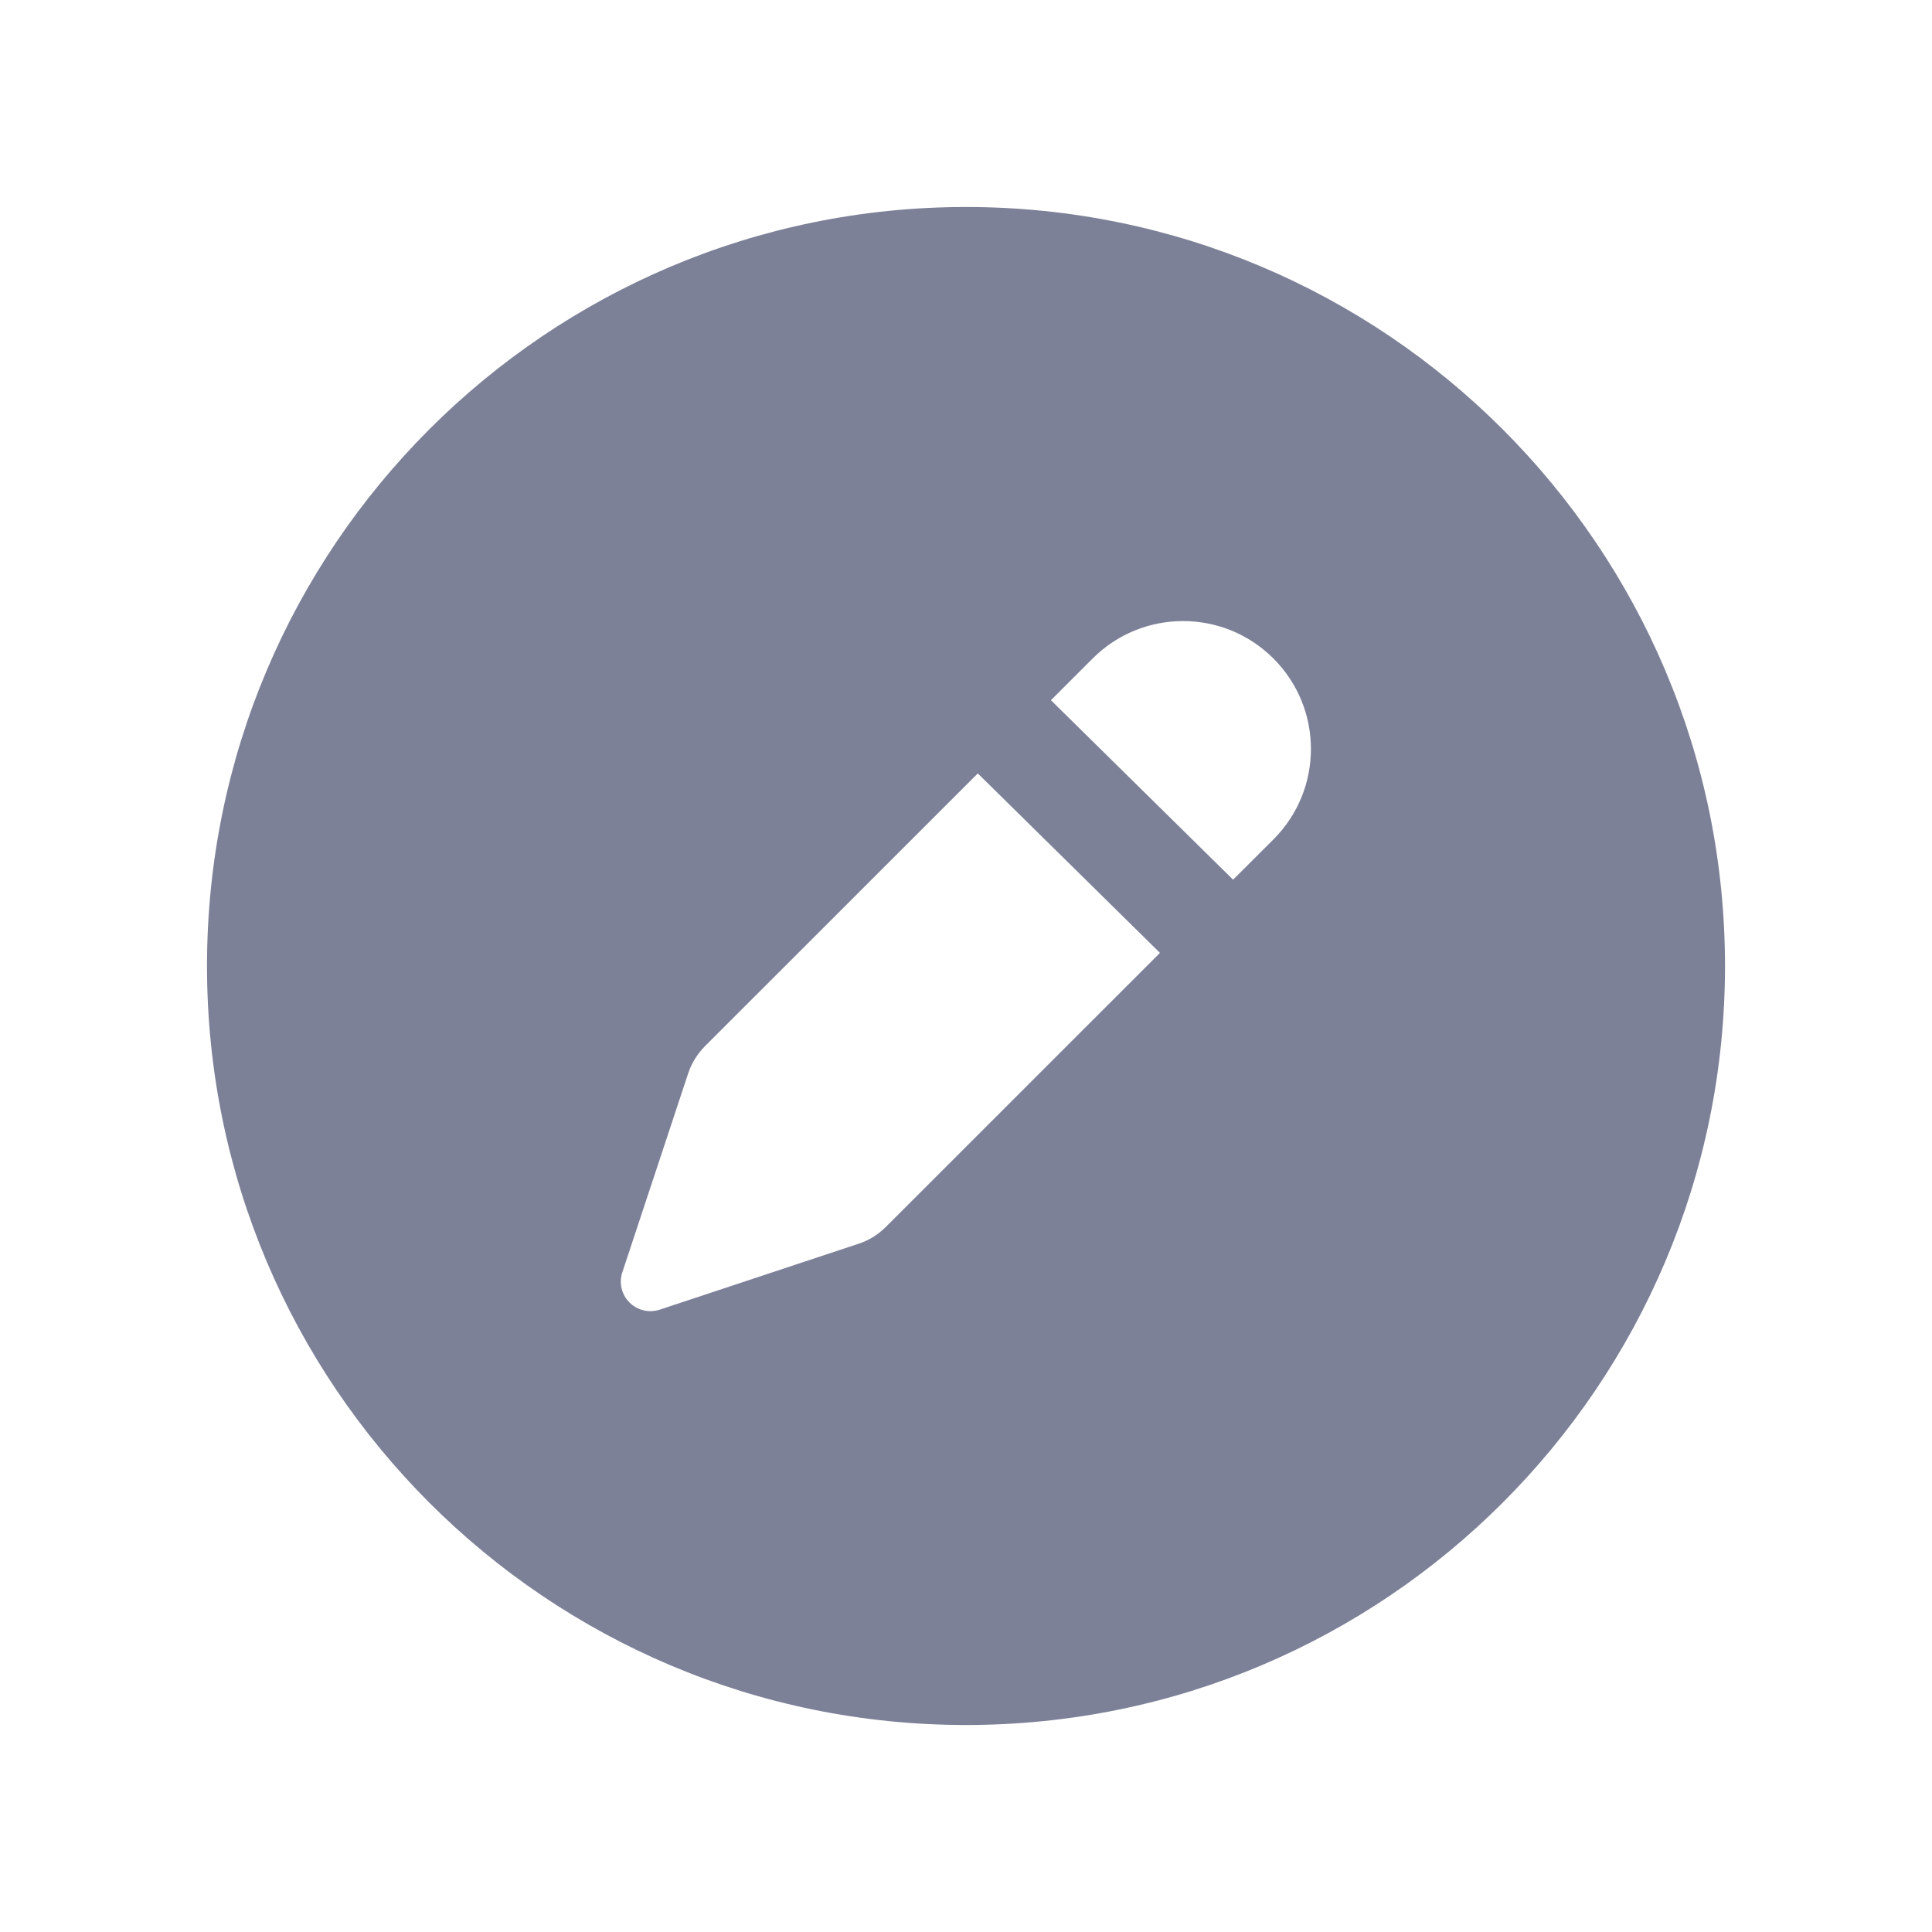<svg width="28" height="28" viewBox="0 0 28 28" fill="none" xmlns="http://www.w3.org/2000/svg">
<path fill-rule="evenodd" clip-rule="evenodd" d="M3 14C3 7.925 7.925 3 14 3C20.075 3 25 7.925 25 14C25 20.075 20.075 25 14 25C7.925 25 3 20.075 3 14ZM17.871 12.749L15.231 10.148L15.835 9.544C16.559 8.82 17.732 8.82 18.456 9.544C19.18 10.268 19.18 11.441 18.456 12.165L17.871 12.749ZM9.974 15.555C10.023 15.408 10.107 15.273 10.216 15.163L14.171 11.209L16.811 13.81L12.837 17.783C12.727 17.893 12.592 17.977 12.444 18.025L9.56 18.981C9.406 19.031 9.238 18.991 9.123 18.877C9.009 18.763 8.968 18.594 9.019 18.44L9.974 15.555Z" fill="#7D8198"/>
</svg>
